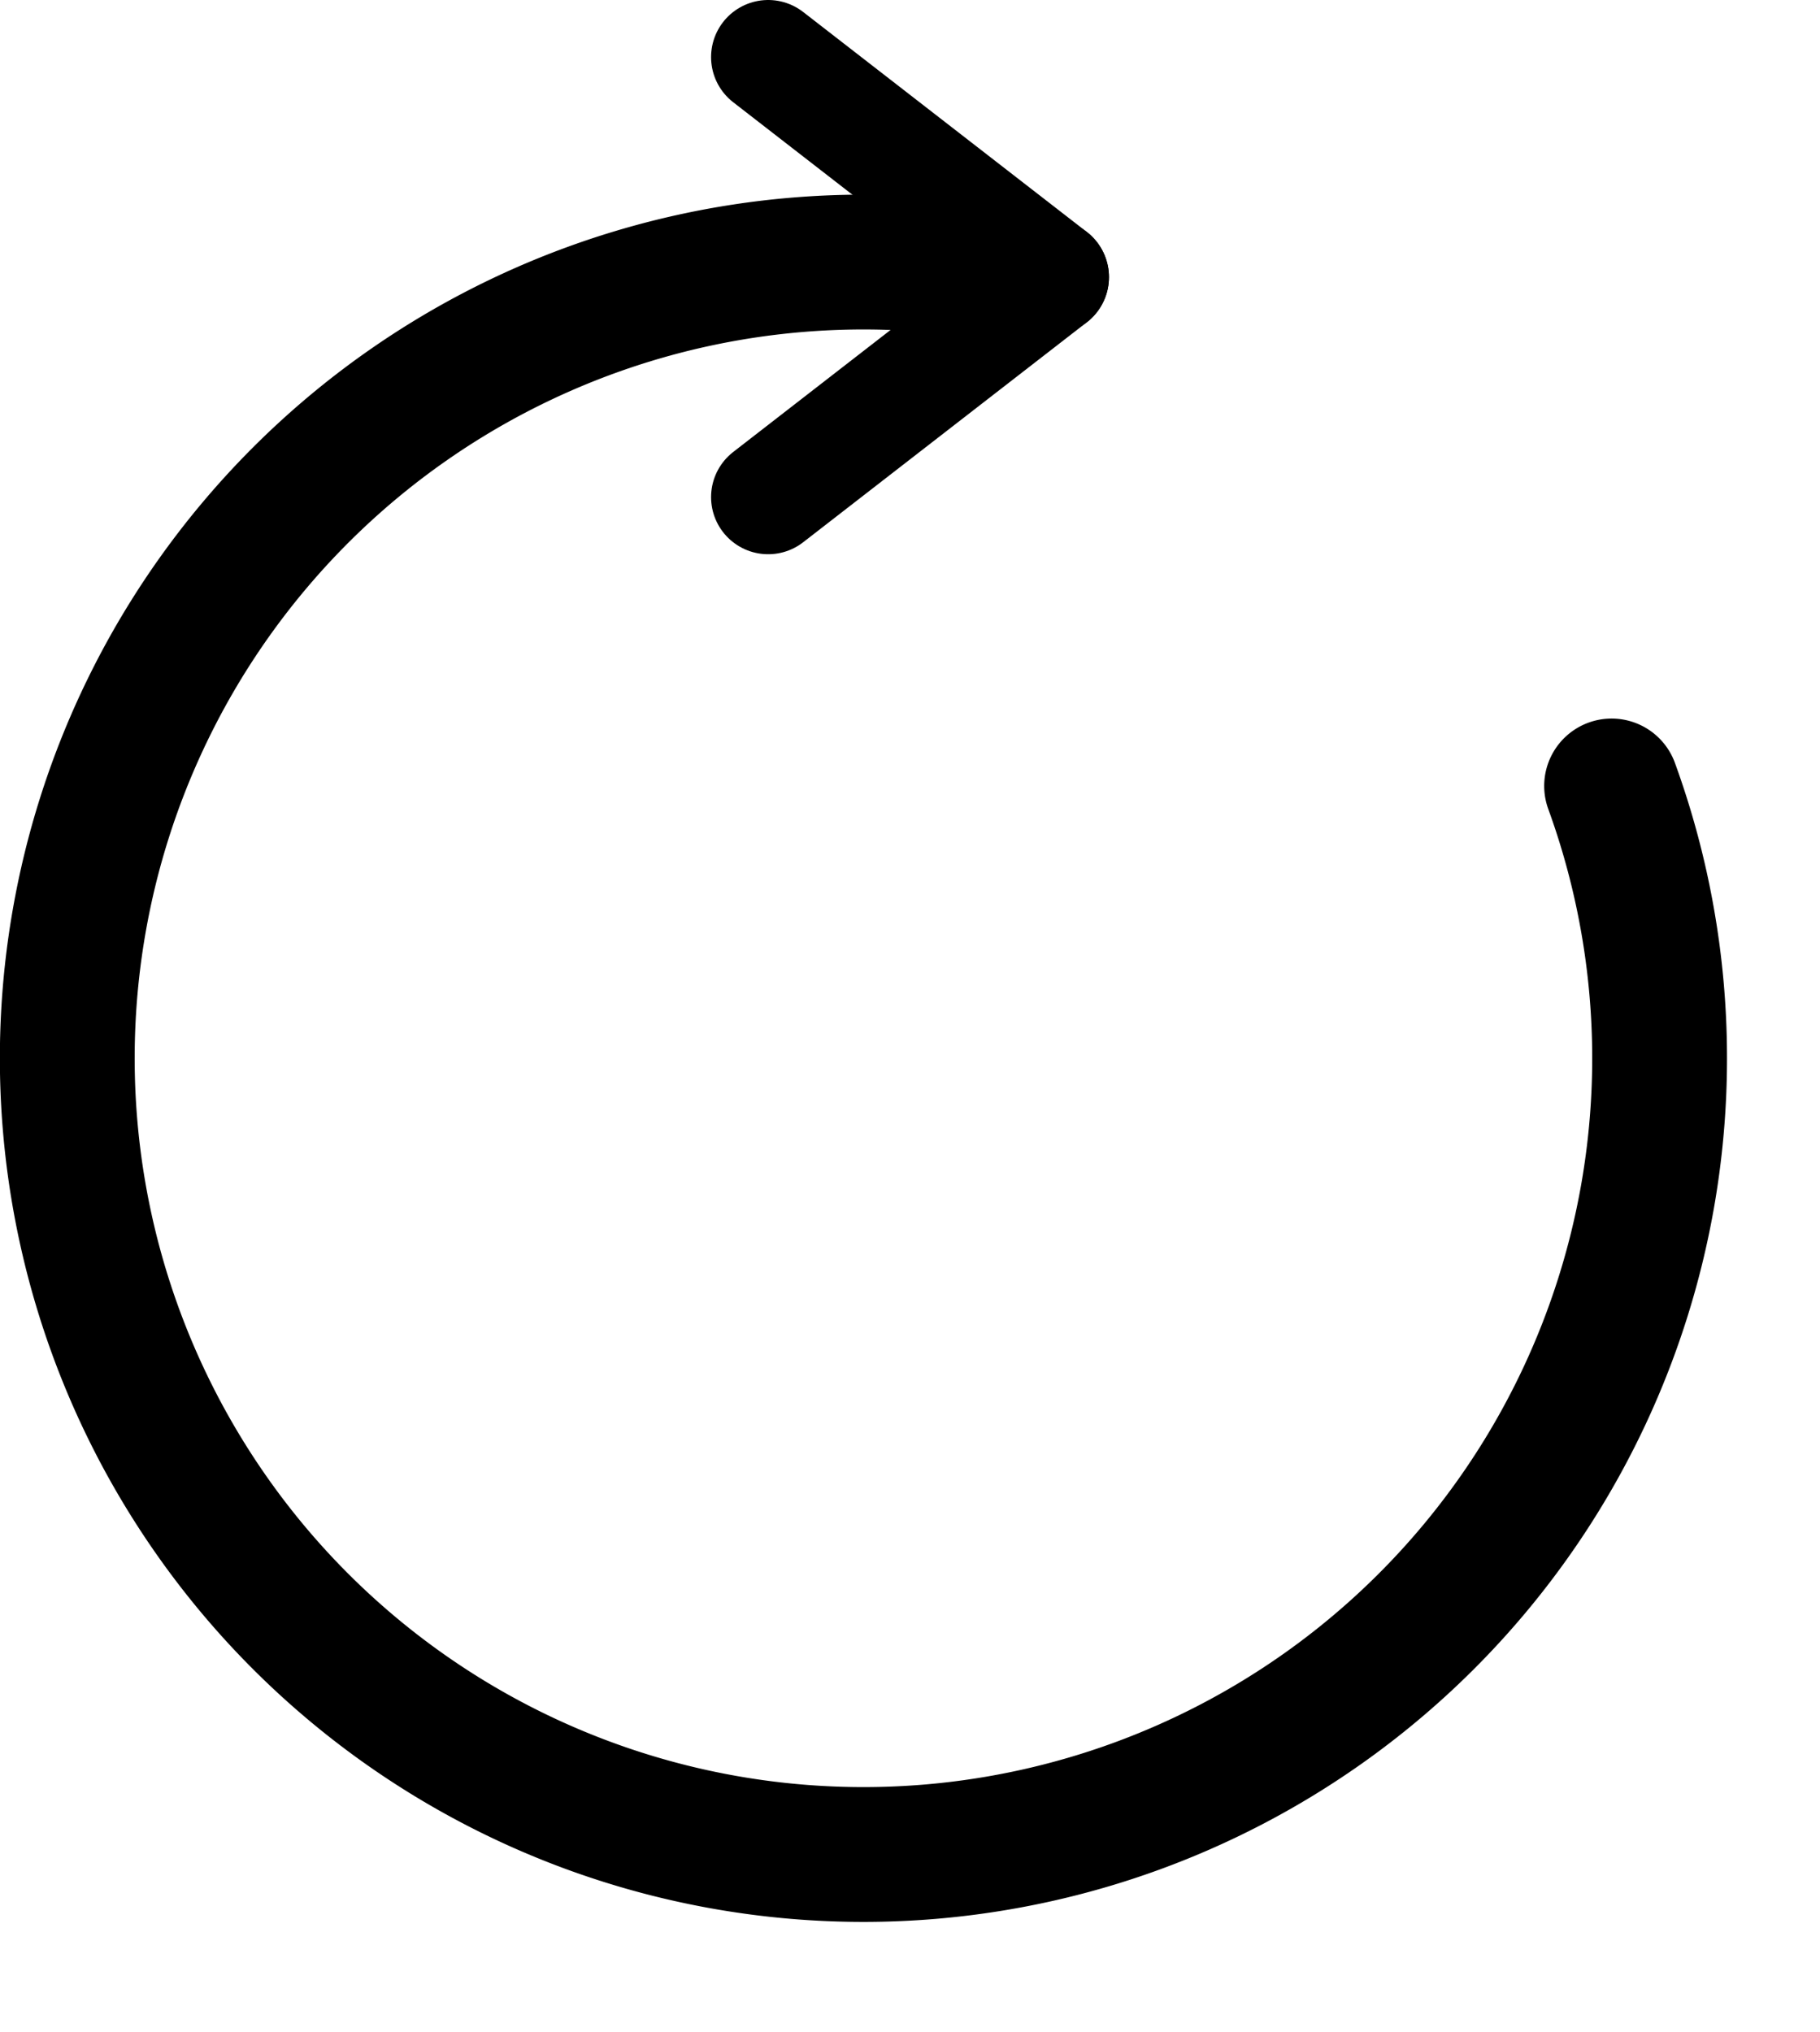 <?xml version="1.0" encoding="UTF-8" standalone="no"?>
<!-- Created with Inkscape (http://www.inkscape.org/) -->

<svg
   width="57.149mm"
   height="63.798mm"
   viewBox="0 0 57.149 63.798"
   version="1.1"
   id="svg1"
   sodipodi:docname="circular_arrow.svg"
   inkscape:version="1.3.1 (91b66b0783, 2023-11-16)"
   xmlns:inkscape="http://www.inkscape.org/namespaces/inkscape"
   xmlns:sodipodi="http://sodipodi.sourceforge.net/DTD/sodipodi-0.dtd"
   xmlns="http://www.w3.org/2000/svg"
   xmlns:svg="http://www.w3.org/2000/svg">
  <sodipodi:namedview
     id="namedview1"
     pagecolor="#ffffff"
     bordercolor="#000000"
     borderopacity="0.25"
     inkscape:showpageshadow="2"
     inkscape:pageopacity="0.0"
     inkscape:pagecheckerboard="0"
     inkscape:deskcolor="#d1d1d1"
     inkscape:document-units="mm"
     inkscape:zoom="3.3716518"
     inkscape:cx="108.10725"
     inkscape:cy="120.56405"
     inkscape:window-width="1920"
     inkscape:window-height="1009"
     inkscape:window-x="-8"
     inkscape:window-y="-8"
     inkscape:window-maximized="1"
     inkscape:current-layer="svg1" />
  <defs
     id="defs1" />
  <g
     id="layer1"
     transform="translate(-64.033,-56.834)">
    <path
       style="fill:none;stroke:#000000;stroke-width:4.233;stroke-linecap:round;stroke-miterlimit:0;stroke-dasharray:none;stroke-opacity:1;paint-order:fill markers stroke"
       d="M 114.638,81.512 A 25,25 0 1 1 95.487,65.442"
       id="path1" />
    <path
       style="fill:none;stroke:#000000;stroke-width:3.586;stroke-linecap:round;stroke-linejoin:round;stroke-miterlimit:0;stroke-dasharray:none;stroke-opacity:1;paint-order:fill markers stroke"
       d="M 97.062,65.535 88.154,58.627"
       id="path2" />
    <path
       style="fill:none;stroke:#000000;stroke-width:3.586;stroke-linecap:round;stroke-linejoin:round;stroke-miterlimit:0;stroke-dasharray:none;stroke-opacity:1;paint-order:fill markers stroke"
       d="m 97.062,65.535 -8.908,6.908"
       id="path2-1" />
  </g>
</svg>
